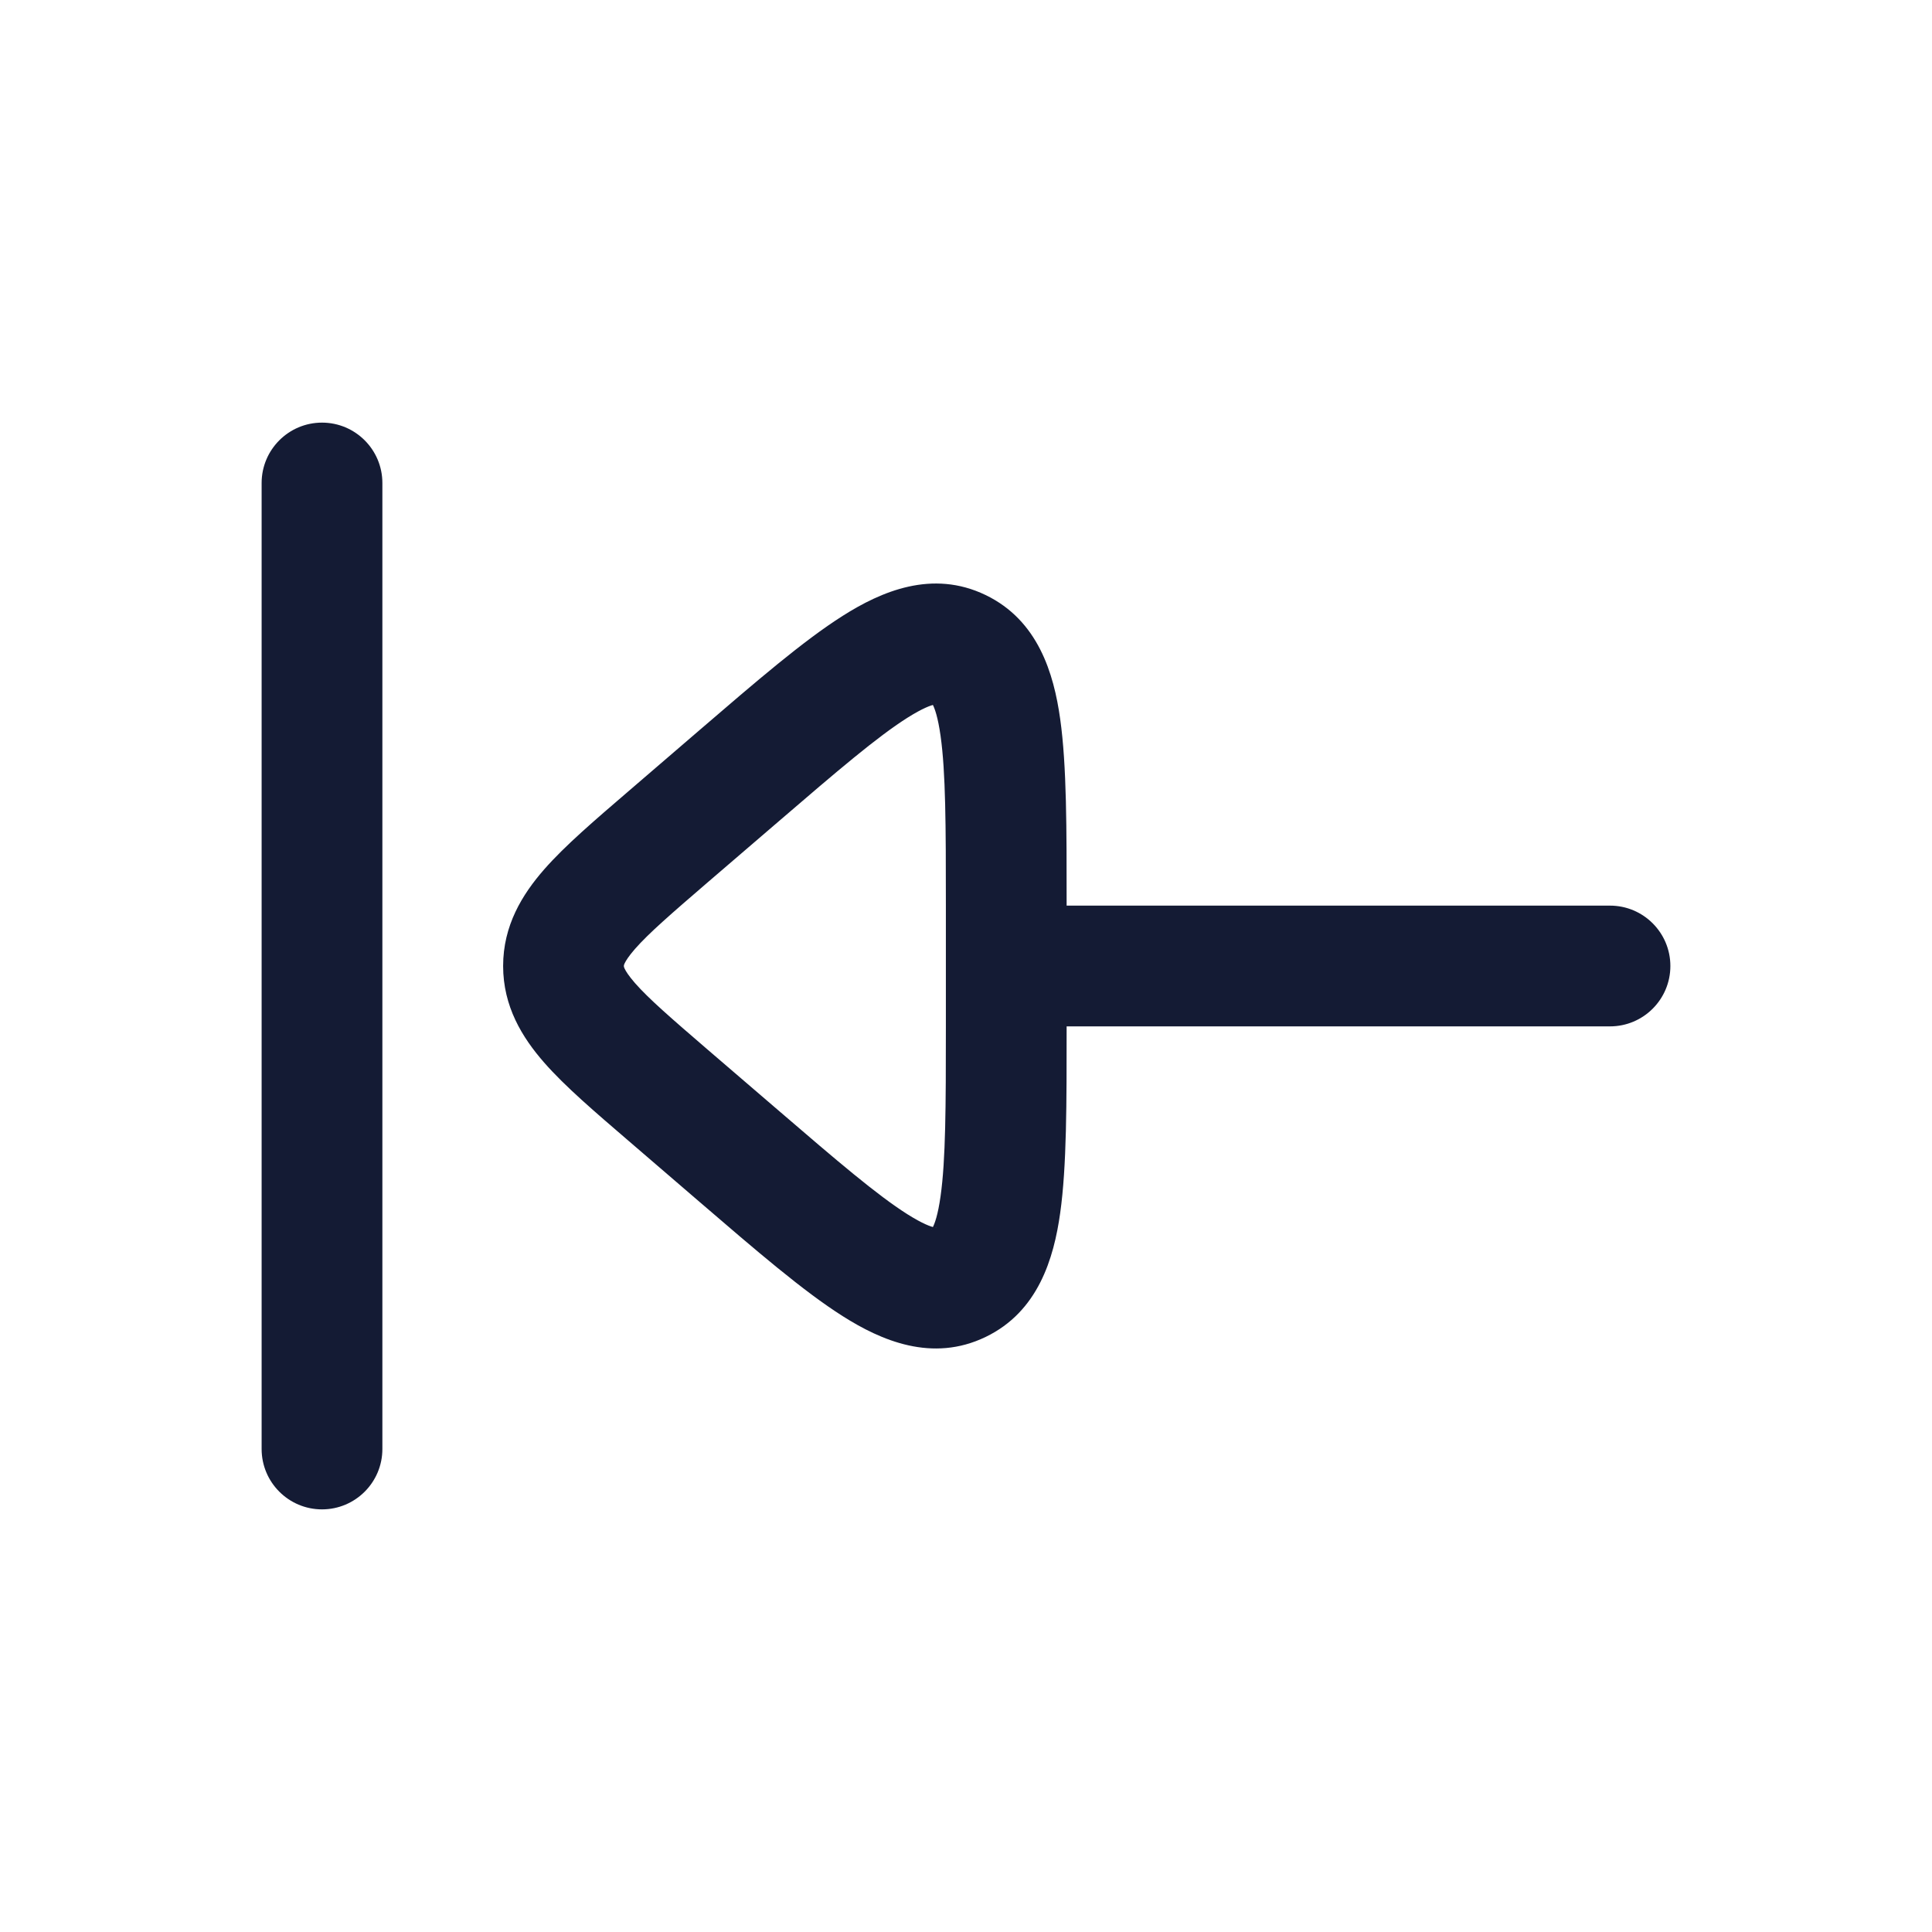 <svg width="24" height="24" viewBox="0 0 24 24" fill="none" xmlns="http://www.w3.org/2000/svg">
<path d="M4.75 6C4.75 5.586 4.414 5.25 4 5.25C3.586 5.25 3.25 5.586 3.25 6L4.75 6ZM3.25 18C3.25 18.414 3.586 18.75 4 18.75C4.414 18.75 4.75 18.414 4.75 18L3.25 18ZM3.25 6L3.25 18L4.75 18L4.75 6L3.25 6Z" fill="#141B34"/>
<path d="M9.182 9.636L8.693 9.067L8.693 9.067L9.182 9.636ZM8.296 10.397L8.785 10.966L8.785 10.966L8.296 10.397ZM8.296 13.603L7.807 14.171V14.171L8.296 13.603ZM9.182 14.364L8.693 14.933L9.182 14.364ZM12.5 12.761H13.25H12.5ZM12.5 11.239H11.75H12.5ZM11.918 15.933L11.591 15.257L11.591 15.257L11.918 15.933ZM11.918 8.067L11.591 8.743L11.591 8.743L11.918 8.067ZM12.5 11.25C12.086 11.25 11.75 11.586 11.75 12C11.75 12.414 12.086 12.75 12.5 12.75V11.25ZM20 12.75C20.414 12.75 20.75 12.414 20.75 12C20.75 11.586 20.414 11.25 20 11.25V12.75ZM8.693 9.067L7.807 9.829L8.785 10.966L9.671 10.205L8.693 9.067ZM7.807 14.171L8.693 14.933L9.671 13.795L8.785 13.034L7.807 14.171ZM8.693 14.933C9.391 15.533 9.979 16.04 10.469 16.35C10.945 16.652 11.58 16.929 12.244 16.608L11.591 15.257C11.673 15.218 11.658 15.327 11.271 15.083C10.897 14.846 10.408 14.429 9.671 13.795L8.693 14.933ZM11.75 12.761C11.75 13.749 11.748 14.408 11.684 14.86C11.618 15.33 11.521 15.291 11.591 15.257L12.244 16.608C12.897 16.293 13.091 15.632 13.17 15.069C13.252 14.487 13.25 13.7 13.25 12.761H11.75ZM7.807 9.829C7.393 10.185 7.019 10.504 6.76 10.8C6.486 11.113 6.25 11.498 6.25 12H7.75C7.75 11.996 7.749 11.989 7.76 11.966C7.774 11.936 7.808 11.88 7.888 11.788C8.061 11.591 8.336 11.353 8.785 10.966L7.807 9.829ZM8.785 13.034C8.336 12.647 8.061 12.409 7.888 12.212C7.808 12.12 7.774 12.064 7.76 12.034C7.749 12.011 7.75 12.004 7.75 12H6.25C6.25 12.502 6.486 12.887 6.76 13.2C7.019 13.496 7.393 13.815 7.807 14.171L8.785 13.034ZM9.671 10.205C10.408 9.571 10.897 9.154 11.271 8.917C11.658 8.673 11.673 8.782 11.591 8.743L12.244 7.392C11.58 7.071 10.945 7.348 10.469 7.65C9.979 7.96 9.391 8.467 8.693 9.067L9.671 10.205ZM13.25 11.239C13.25 10.3 13.252 9.513 13.17 8.931C13.091 8.368 12.897 7.707 12.244 7.392L11.591 8.743C11.521 8.709 11.618 8.67 11.684 9.141C11.748 9.592 11.75 10.251 11.75 11.239H13.25ZM13.25 12.761V11.239H11.75V12.761H13.25ZM12.5 12.75H20V11.25H12.5V12.75Z" fill="#141B34"/>
</svg>
